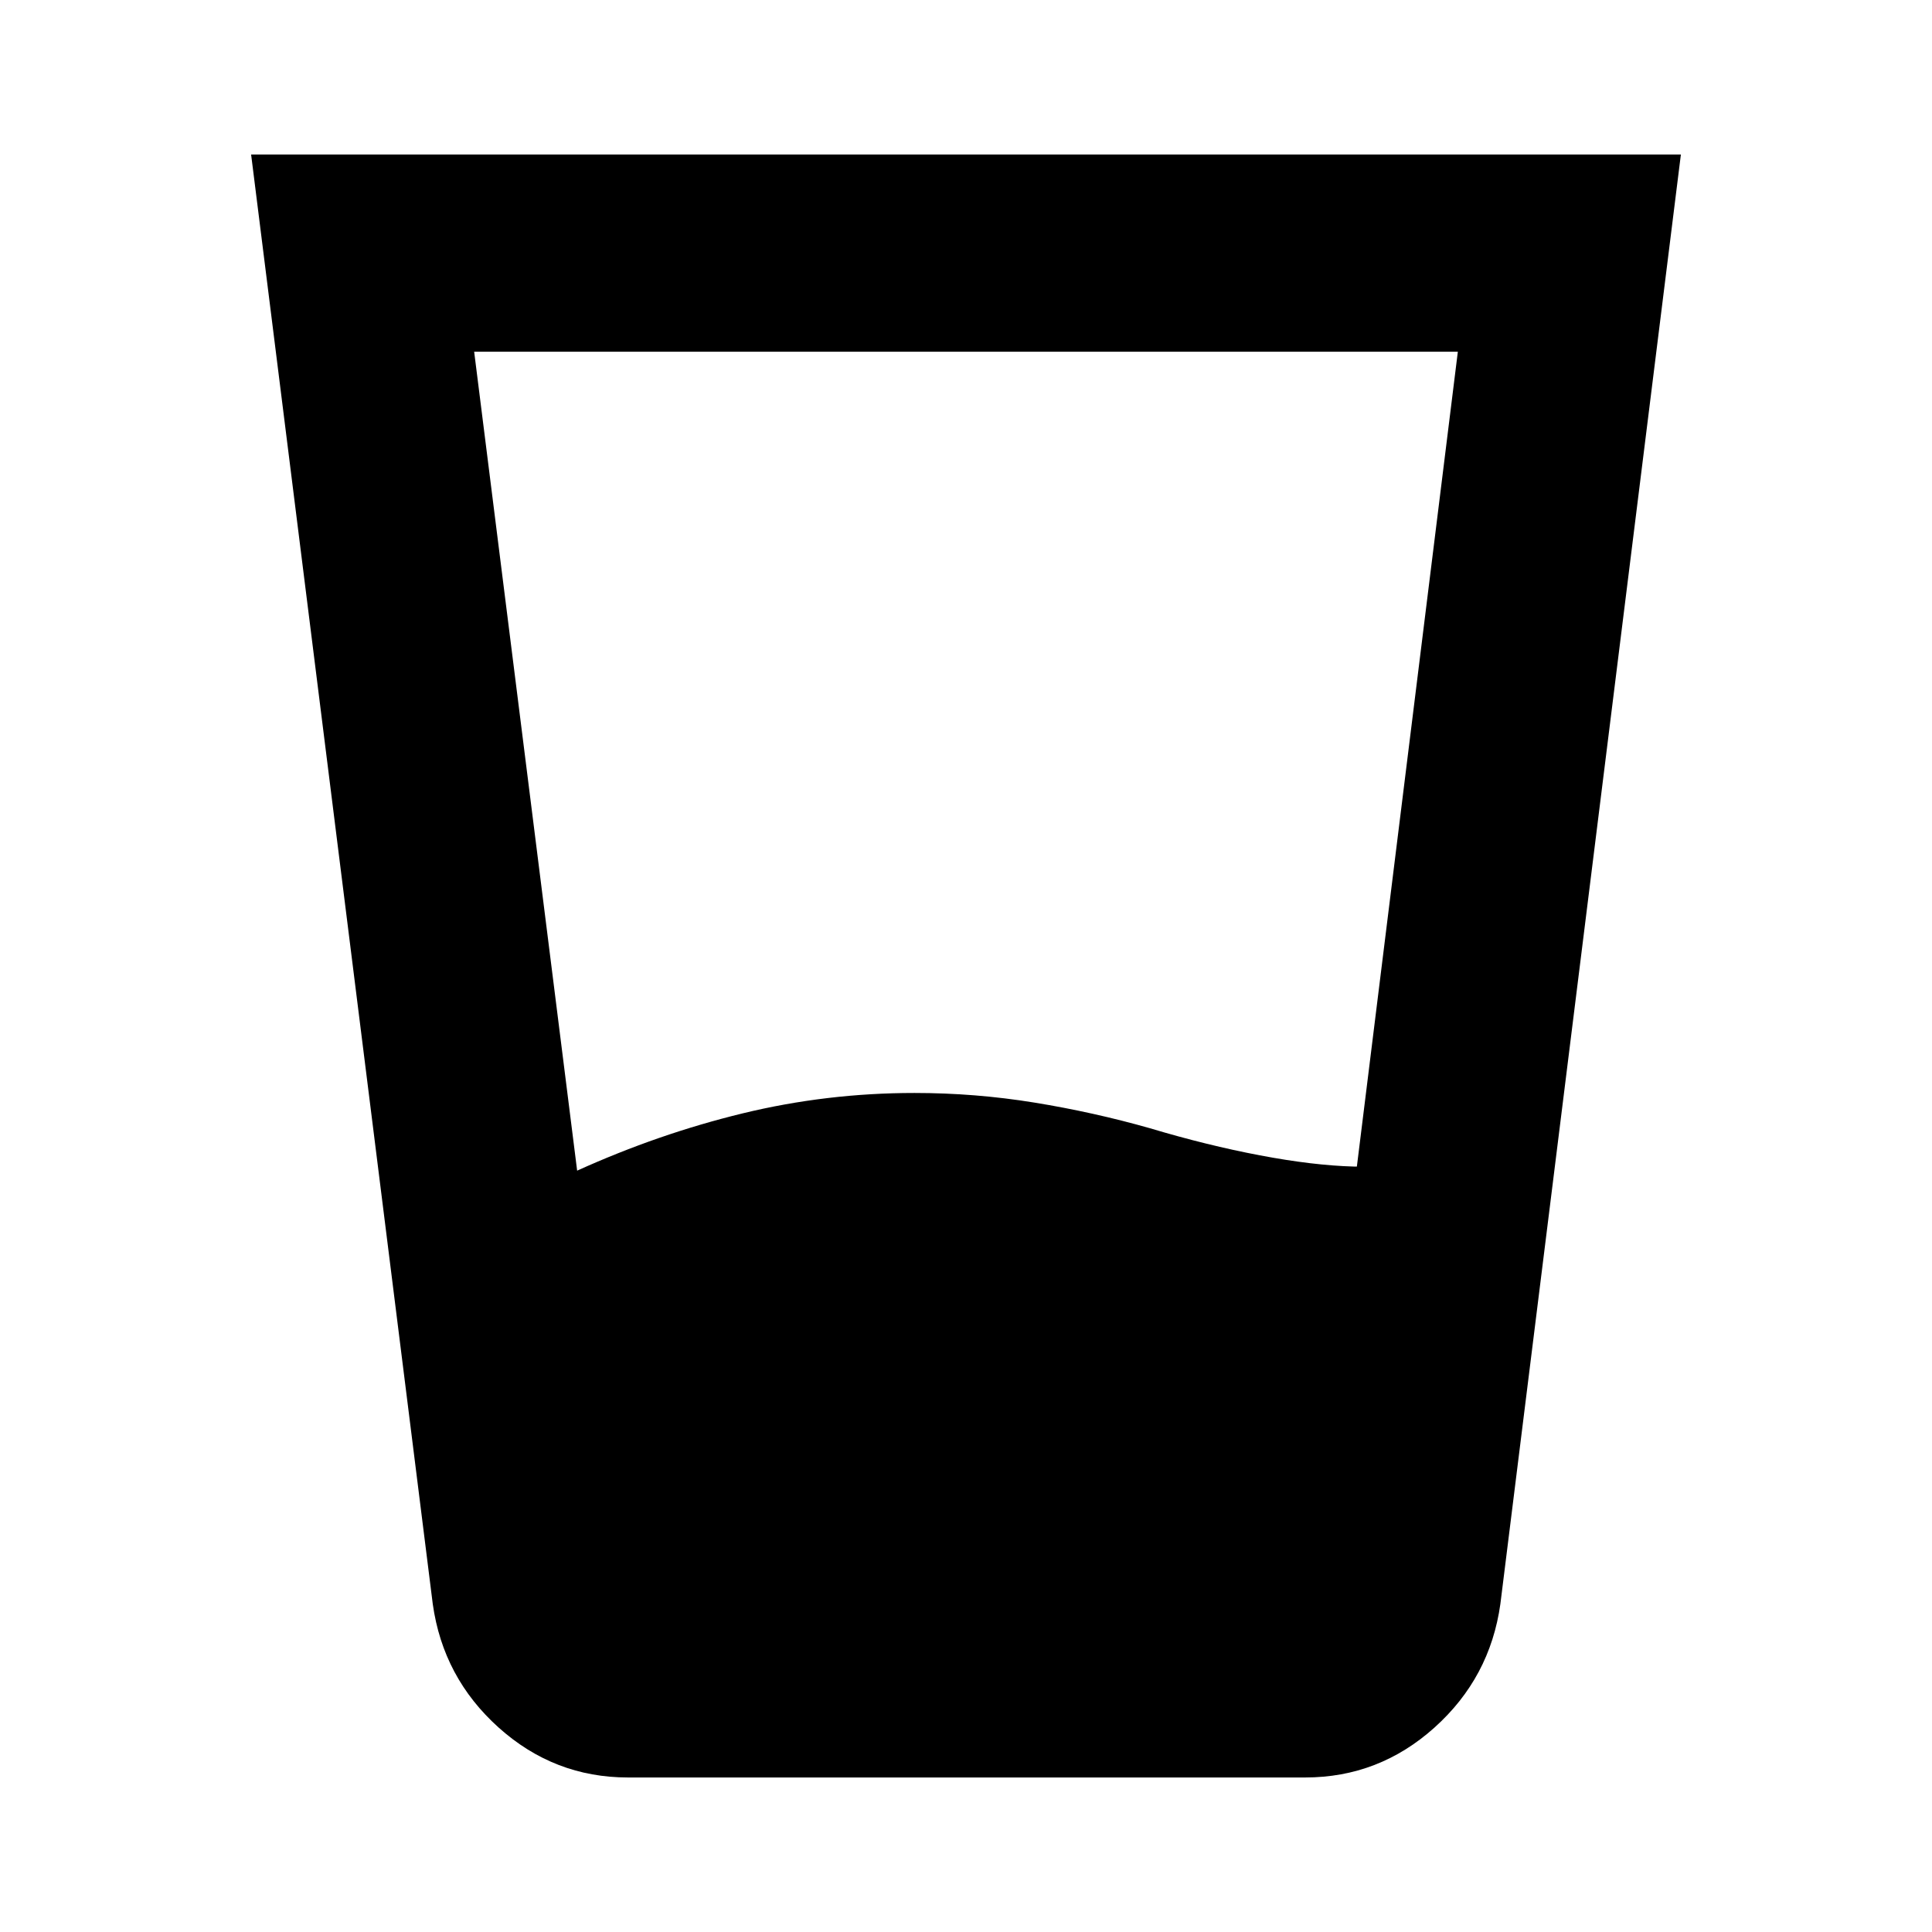 <svg xmlns="http://www.w3.org/2000/svg" height="20" viewBox="0 -960 960 960" width="20"><path d="M286.78-378.31q40.44-18.3 82.18-28.45 41.74-10.15 85.47-10.15 30.14 0 59.55 4.78 29.41 4.78 57.54 12.78 28.18 8.44 54.55 13.44 26.36 5 46.54 5.56h1.61l50.17-404.87H235.61l51.17 406.91Zm25.26 301.53q-36.61 0-64.24-24.78-27.63-24.79-32.76-61.4l-90.26-720.26h710.44l-89.7 720.26q-5.13 36.61-32.76 61.4-27.63 24.78-64.24 24.78H312.04Z"/></svg>